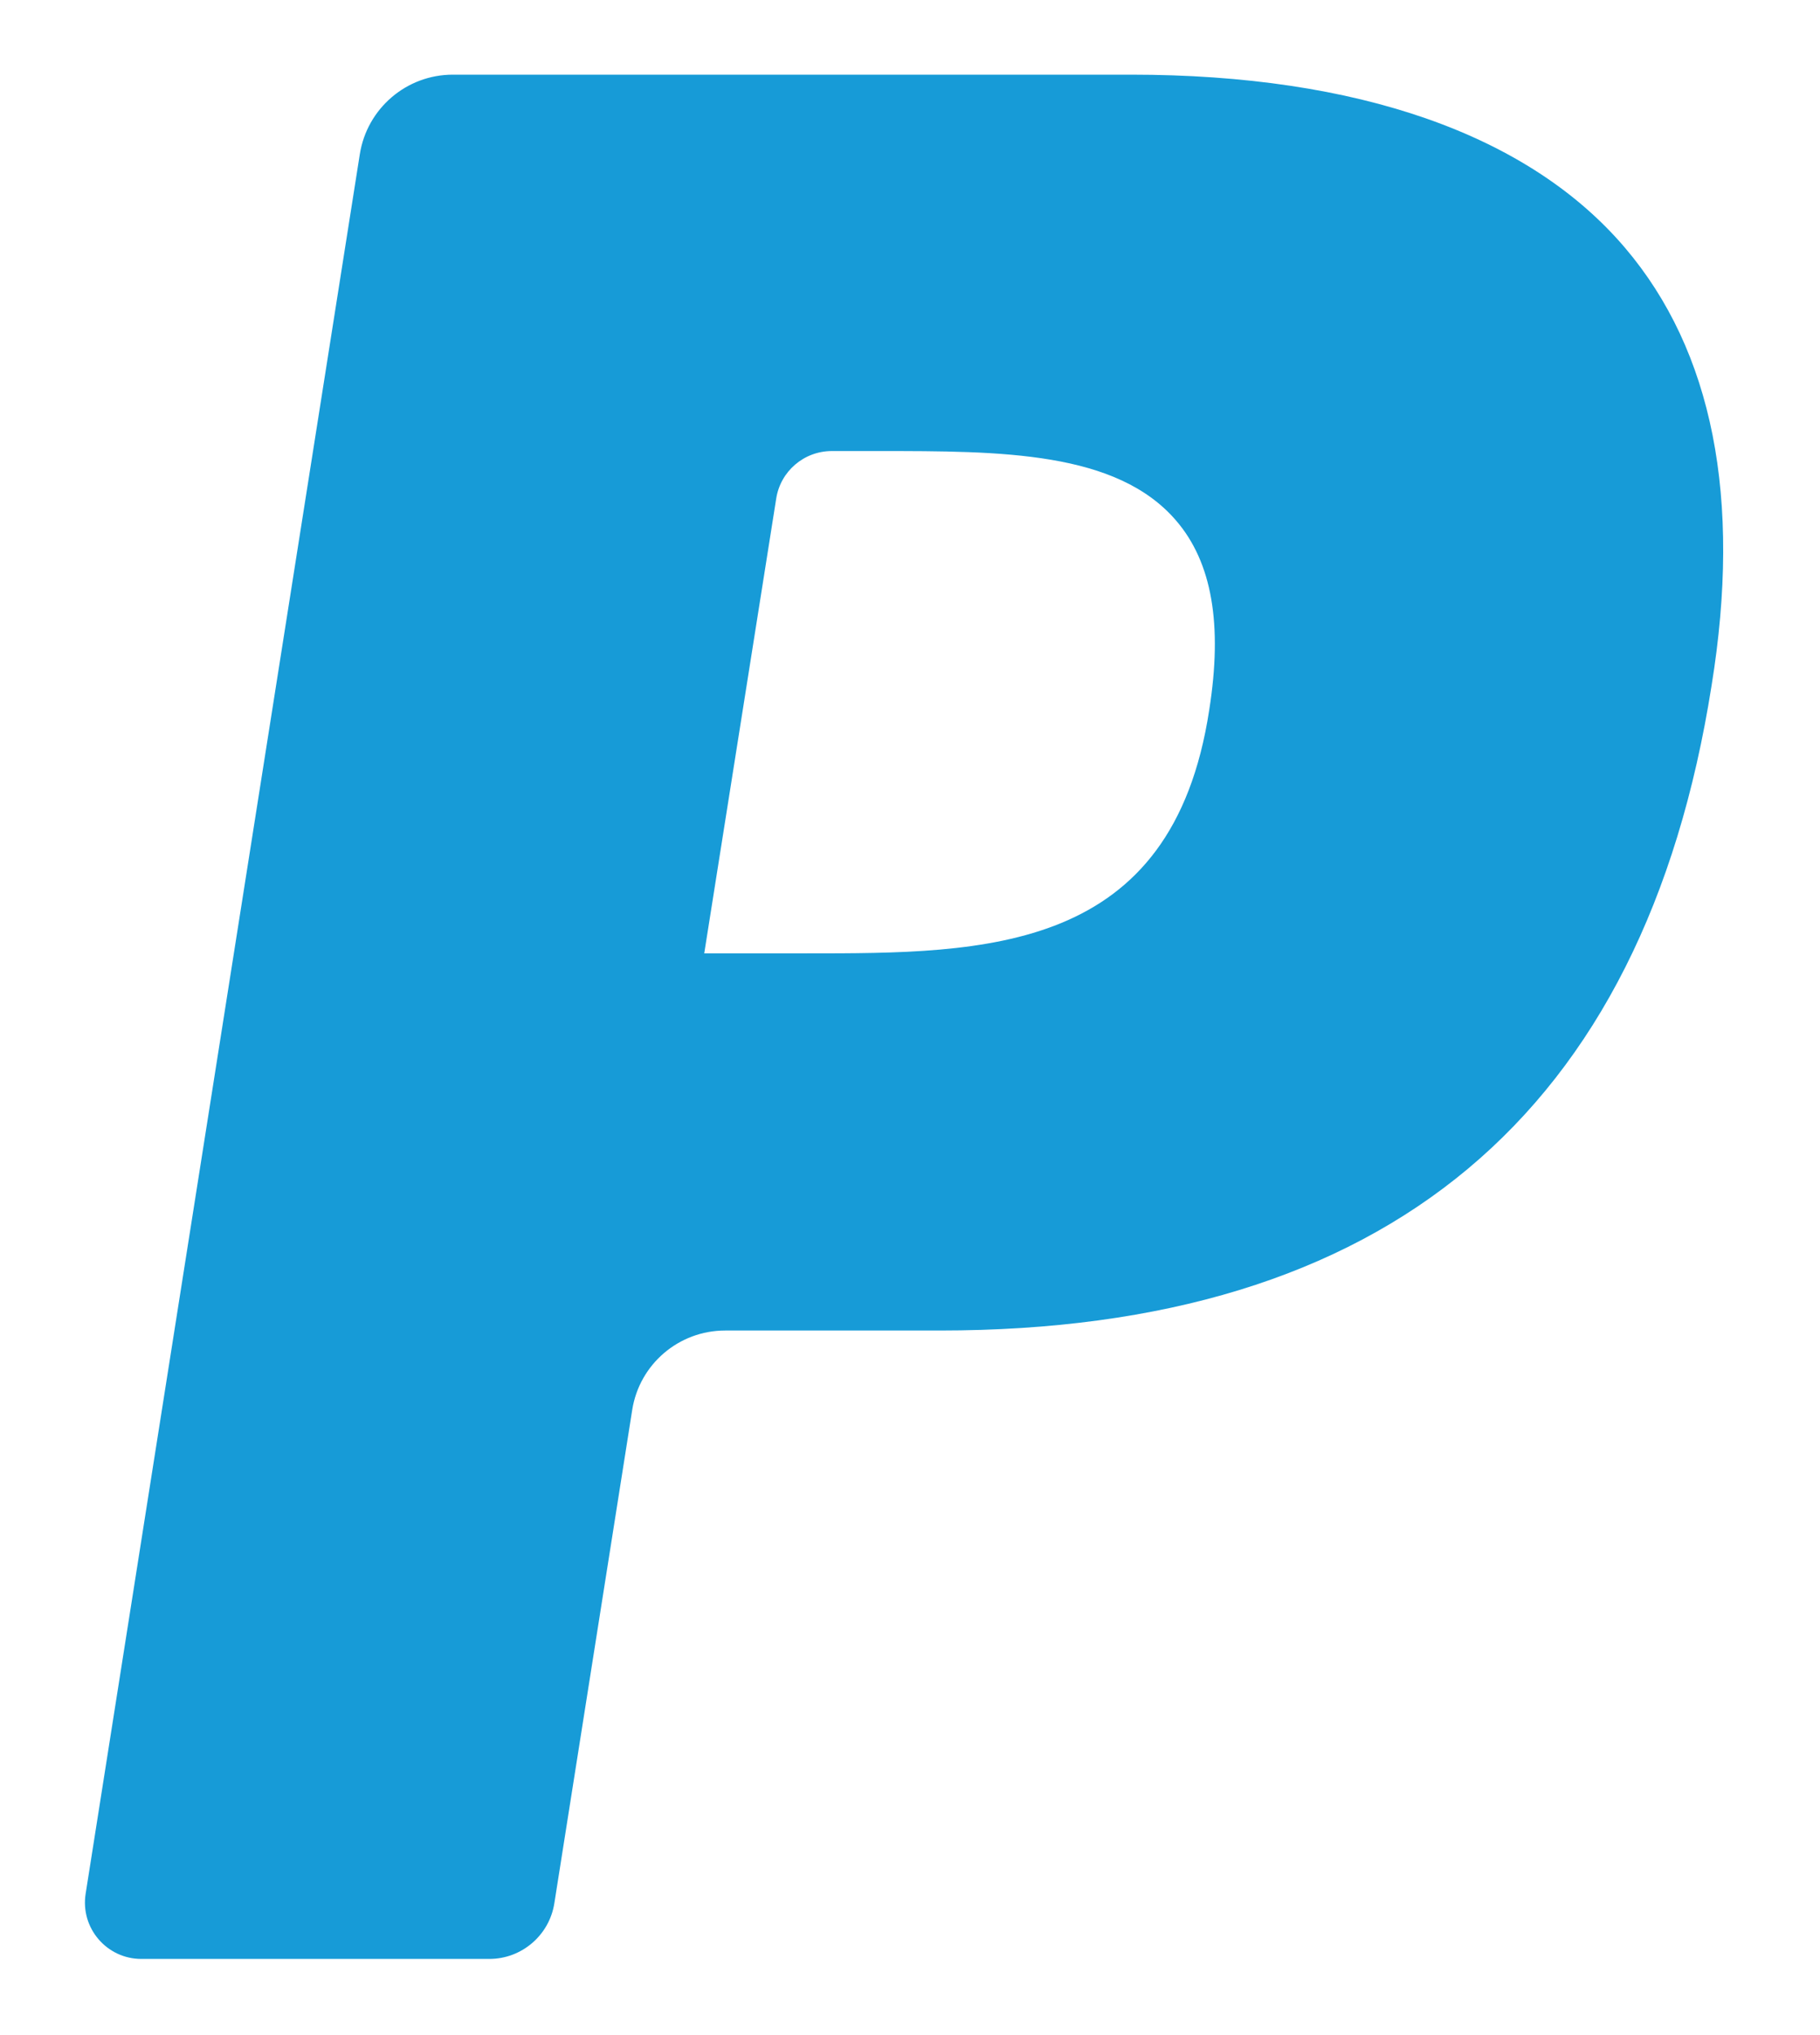 <?xml version="1.0" encoding="UTF-8" standalone="no"?><svg width='17' height='19' viewBox='0 0 17 19' fill='none' xmlns='http://www.w3.org/2000/svg'>
<path d='M10.564 0.697H4.23C3.797 0.697 3.429 1.012 3.361 1.439L0.8 17.68C0.749 18 0.997 18.289 1.32 18.289H4.571C4.872 18.289 5.131 18.069 5.178 17.769L5.905 13.165C5.972 12.736 6.341 12.422 6.774 12.422H8.778C12.95 12.422 15.357 10.403 15.987 6.402C16.271 4.652 15.998 3.277 15.179 2.314C14.279 1.256 12.684 0.697 10.564 0.697ZM11.295 6.628C10.949 8.901 9.213 8.901 7.533 8.901H6.578L7.25 4.657C7.289 4.4 7.51 4.211 7.77 4.211H8.208C9.351 4.211 10.431 4.211 10.988 4.863C11.321 5.252 11.421 5.83 11.295 6.628Z' fill='#179BD7'/>
</svg>
